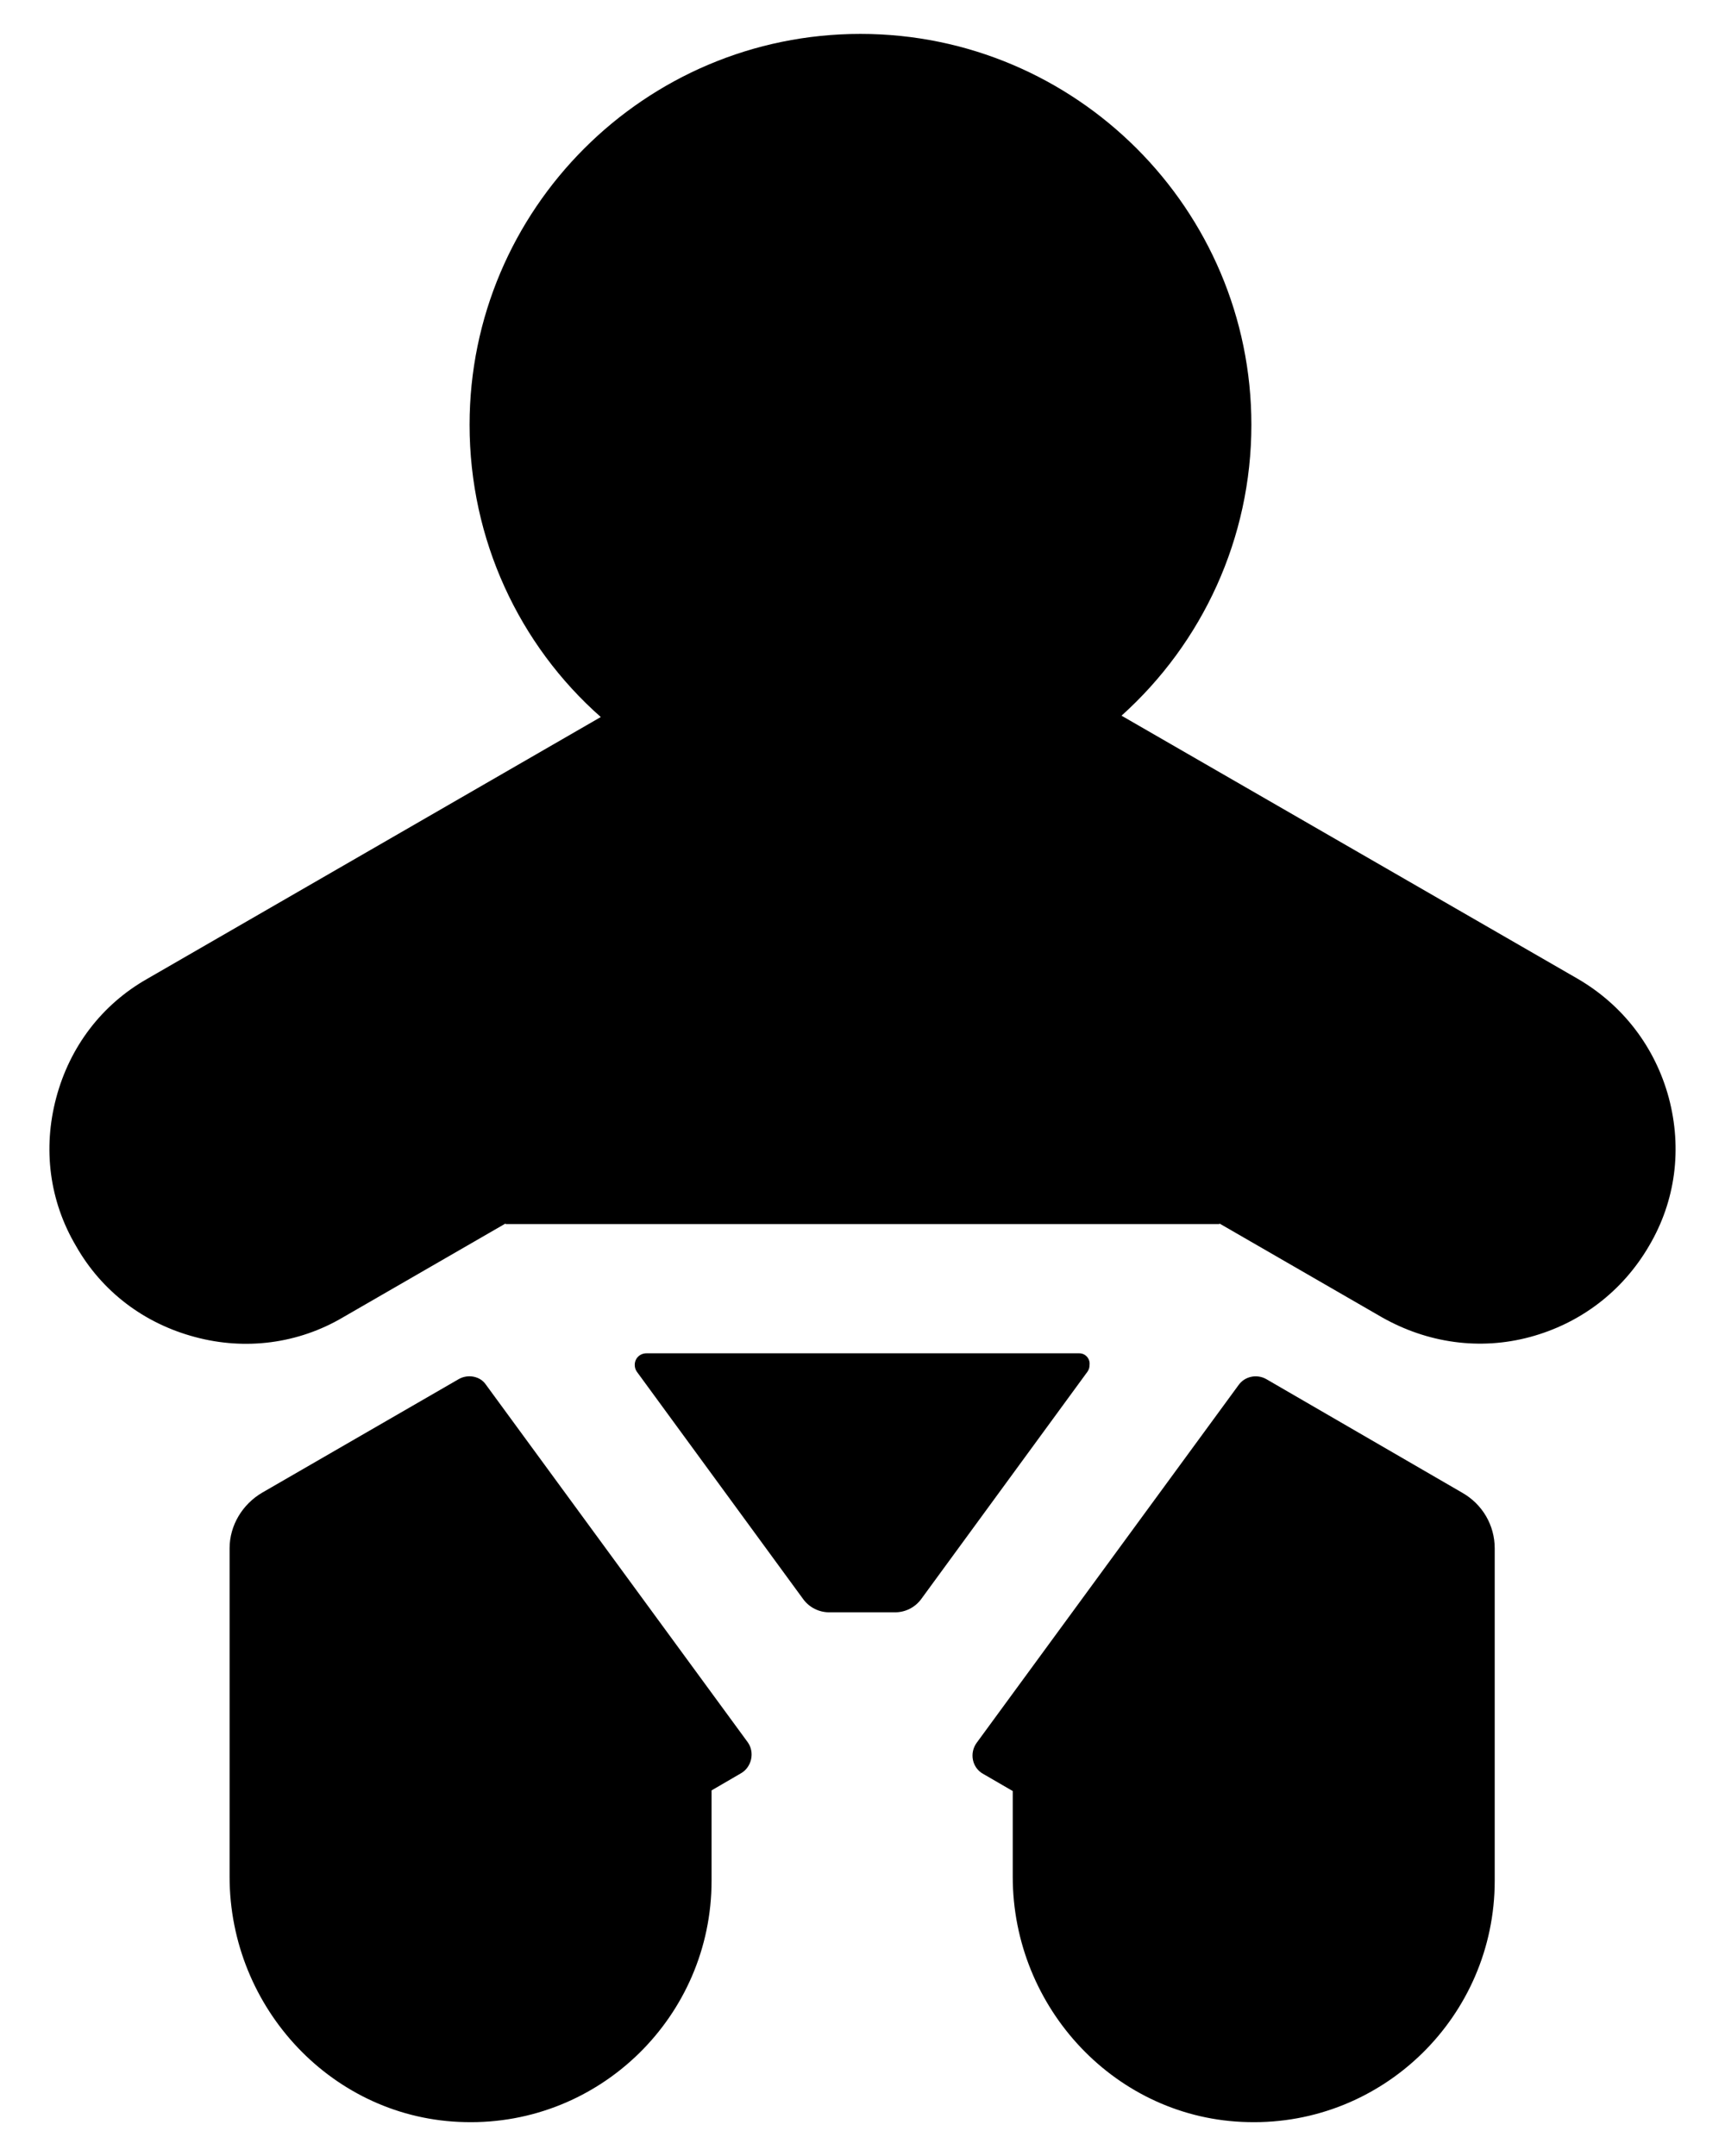 <svg width="32" height="40" viewBox="0 0 32 40" fill="none" xmlns="http://www.w3.org/2000/svg">
<path d="M20.023 25.108H11.99C11.876 25.108 11.775 25.196 11.775 25.322C11.775 25.372 11.788 25.41 11.813 25.448L14.903 29.673C15.016 29.824 15.193 29.913 15.382 29.913H16.605C16.794 29.913 16.971 29.824 17.085 29.673L20.174 25.448C20.2 25.41 20.212 25.372 20.212 25.322C20.225 25.209 20.137 25.108 20.023 25.108Z" fill="currentColor"/>
<path d="M8.509 25.587L4.864 27.693C4.499 27.907 4.259 28.298 4.259 28.727V34.818C4.259 37.265 6.188 39.321 8.622 39.371C11.132 39.434 13.2 37.404 13.2 34.894V33.217L13.743 32.901C13.944 32.788 14.007 32.51 13.869 32.321L9.013 25.688C8.912 25.536 8.685 25.486 8.509 25.587Z" fill="currentColor"/>
<path d="M27.123 27.693L23.491 25.587C23.314 25.486 23.087 25.536 22.974 25.7L18.118 32.334C17.98 32.523 18.03 32.8 18.244 32.914L18.787 33.229V34.818C18.787 37.265 20.716 39.321 23.15 39.371C25.66 39.434 27.728 37.404 27.728 34.894V28.727C27.728 28.298 27.501 27.907 27.123 27.693Z" fill="currentColor"/>
<path d="M30.957 20.366C30.705 19.433 30.112 18.651 29.267 18.159L20.805 13.278C22.306 11.929 23.214 9.987 23.214 7.881C23.214 3.883 19.96 0.629 15.962 0.629C11.964 0.629 8.711 3.883 8.711 7.881C8.711 10.012 9.631 11.967 11.145 13.303L2.733 18.159C1.888 18.638 1.295 19.42 1.043 20.366C0.791 21.312 0.917 22.283 1.409 23.115C1.888 23.96 2.67 24.553 3.616 24.805C4.549 25.057 5.533 24.931 6.365 24.439L9.379 22.699V22.711H22.621V22.699L25.635 24.439C26.48 24.918 27.451 25.057 28.384 24.805C29.317 24.553 30.099 23.96 30.591 23.115C31.083 22.283 31.209 21.312 30.957 20.366Z" fill="currentColor"/>
</svg>


